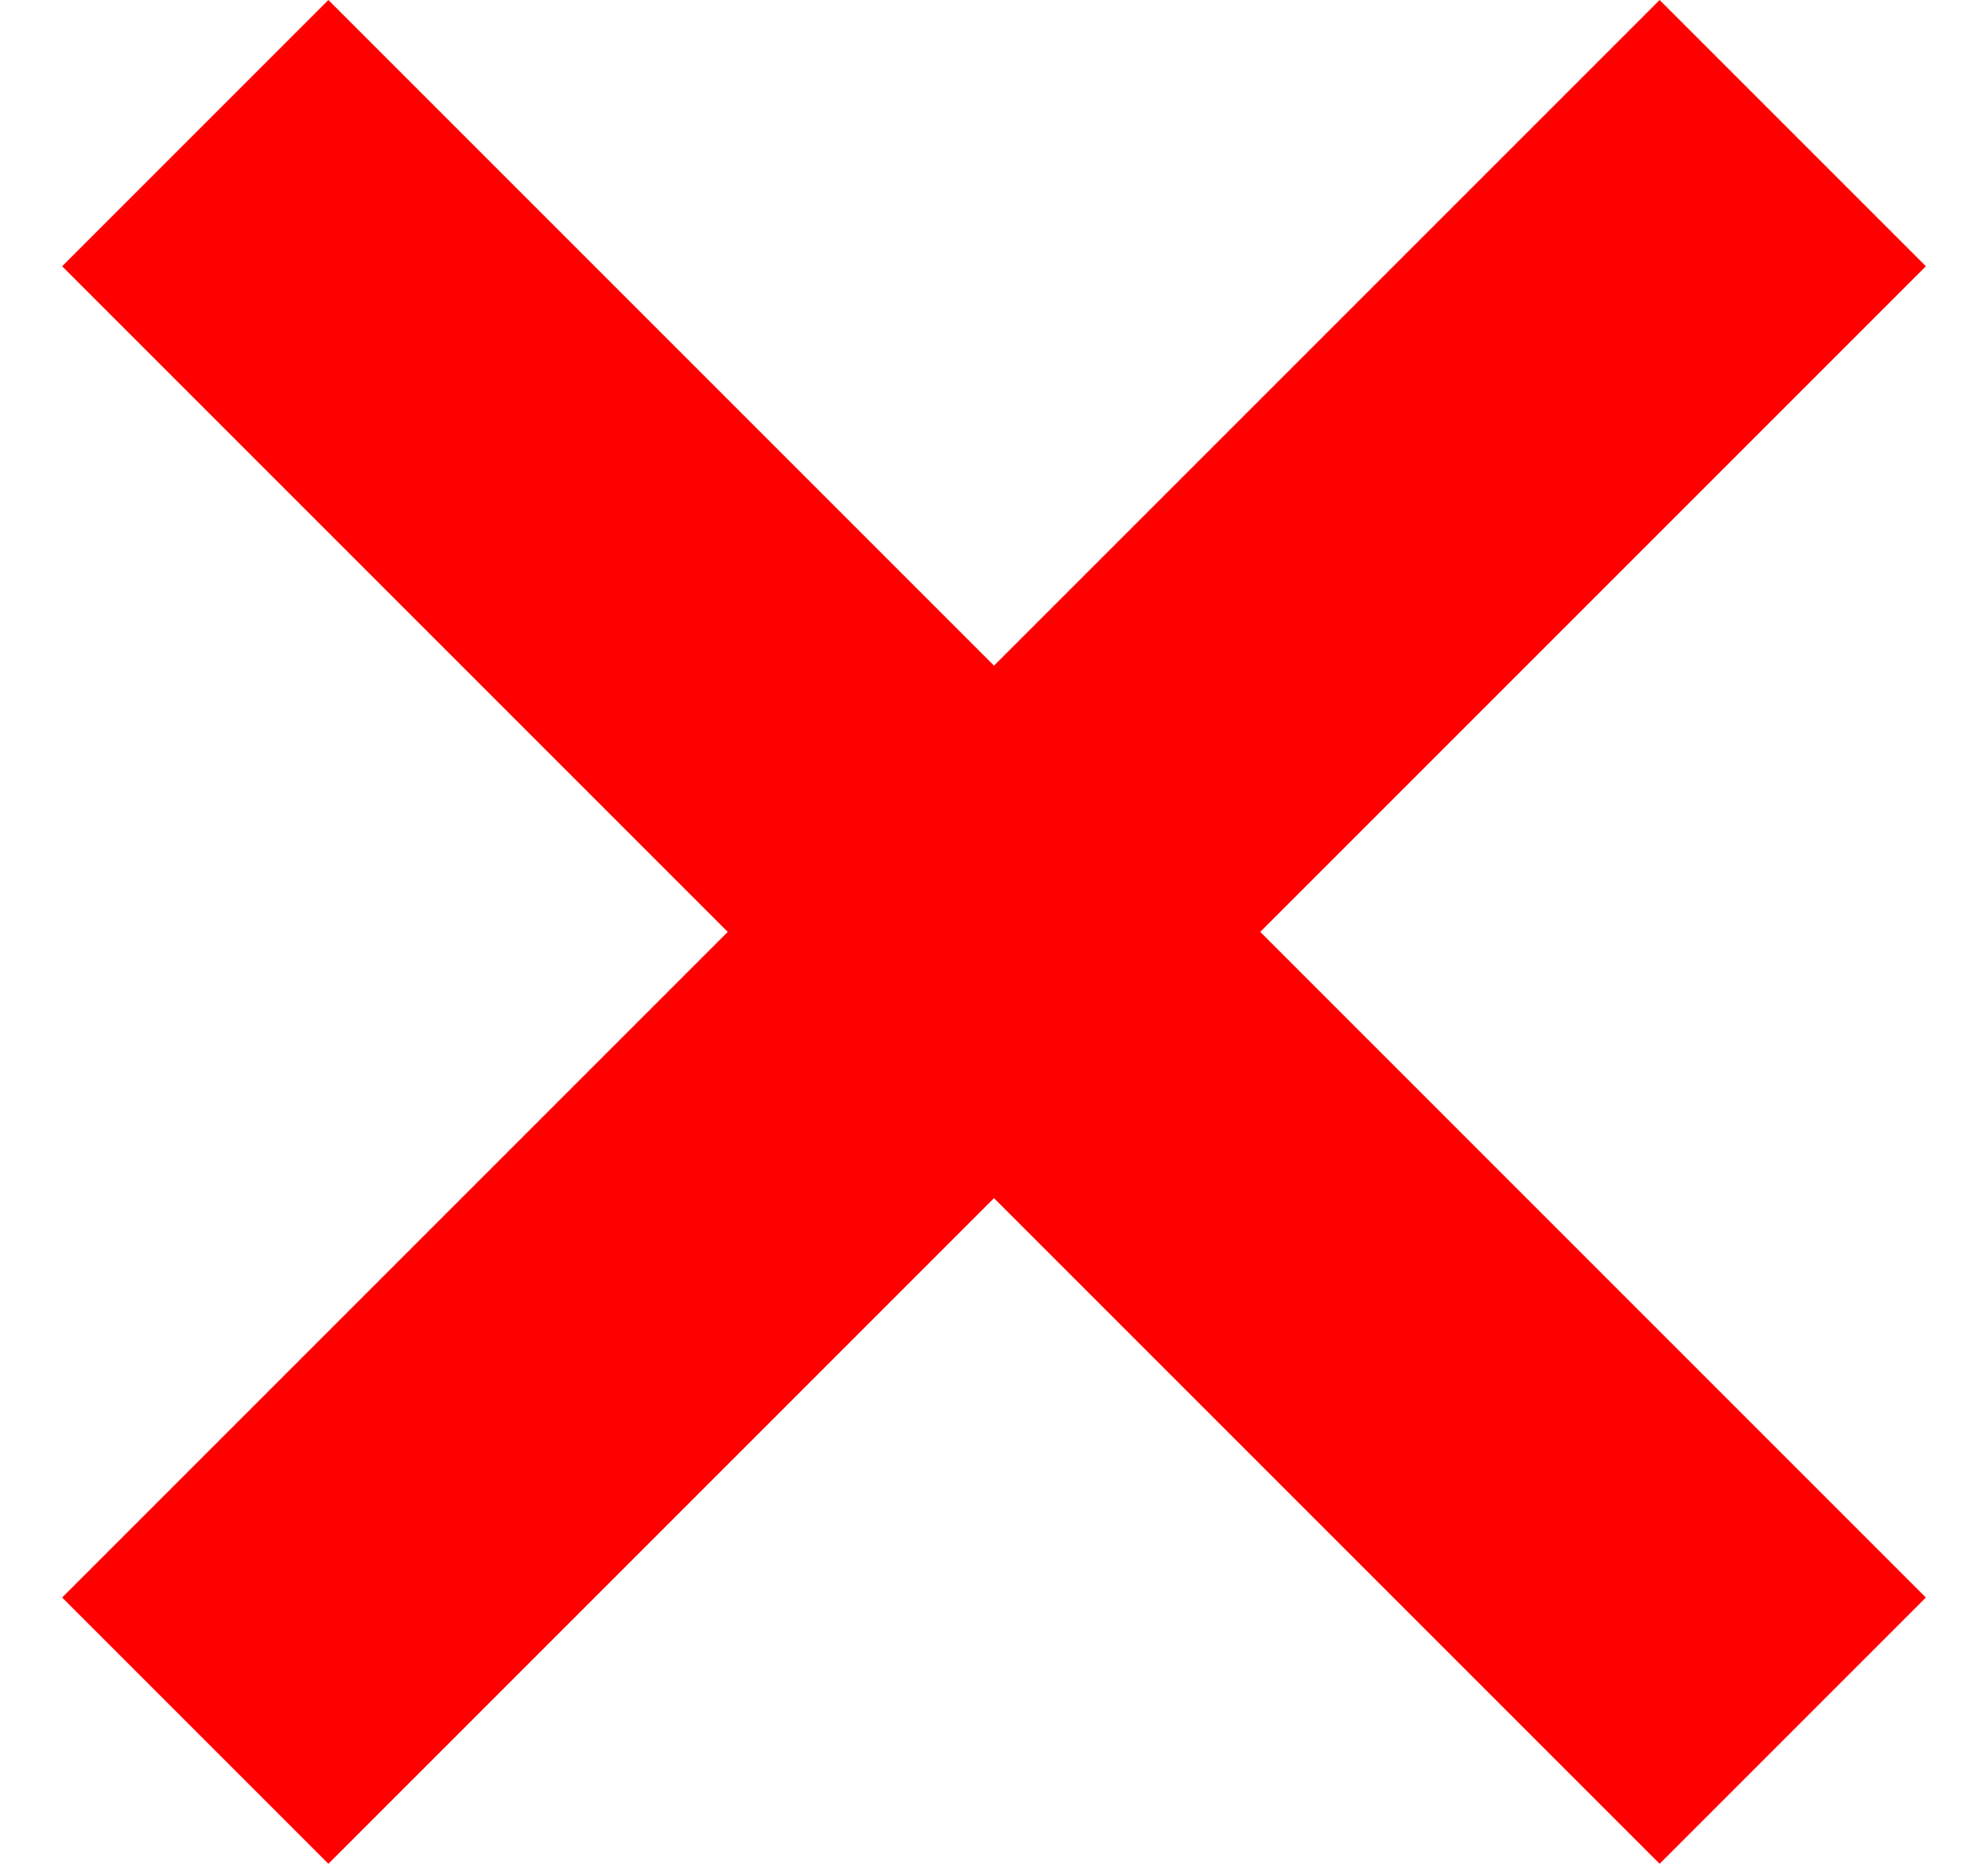 <svg width="16" height="15" viewBox="0 0 16 15" fill="none" xmlns="http://www.w3.org/2000/svg">
<path d="M15.5 2.143L13.357 0L8 5.357L2.643 0L0.5 2.143L5.857 7.5L0.5 12.857L2.643 15L8 9.643L13.357 15L15.5 12.857L10.143 7.5L15.5 2.143Z" fill="#FF0000"/>
</svg>
